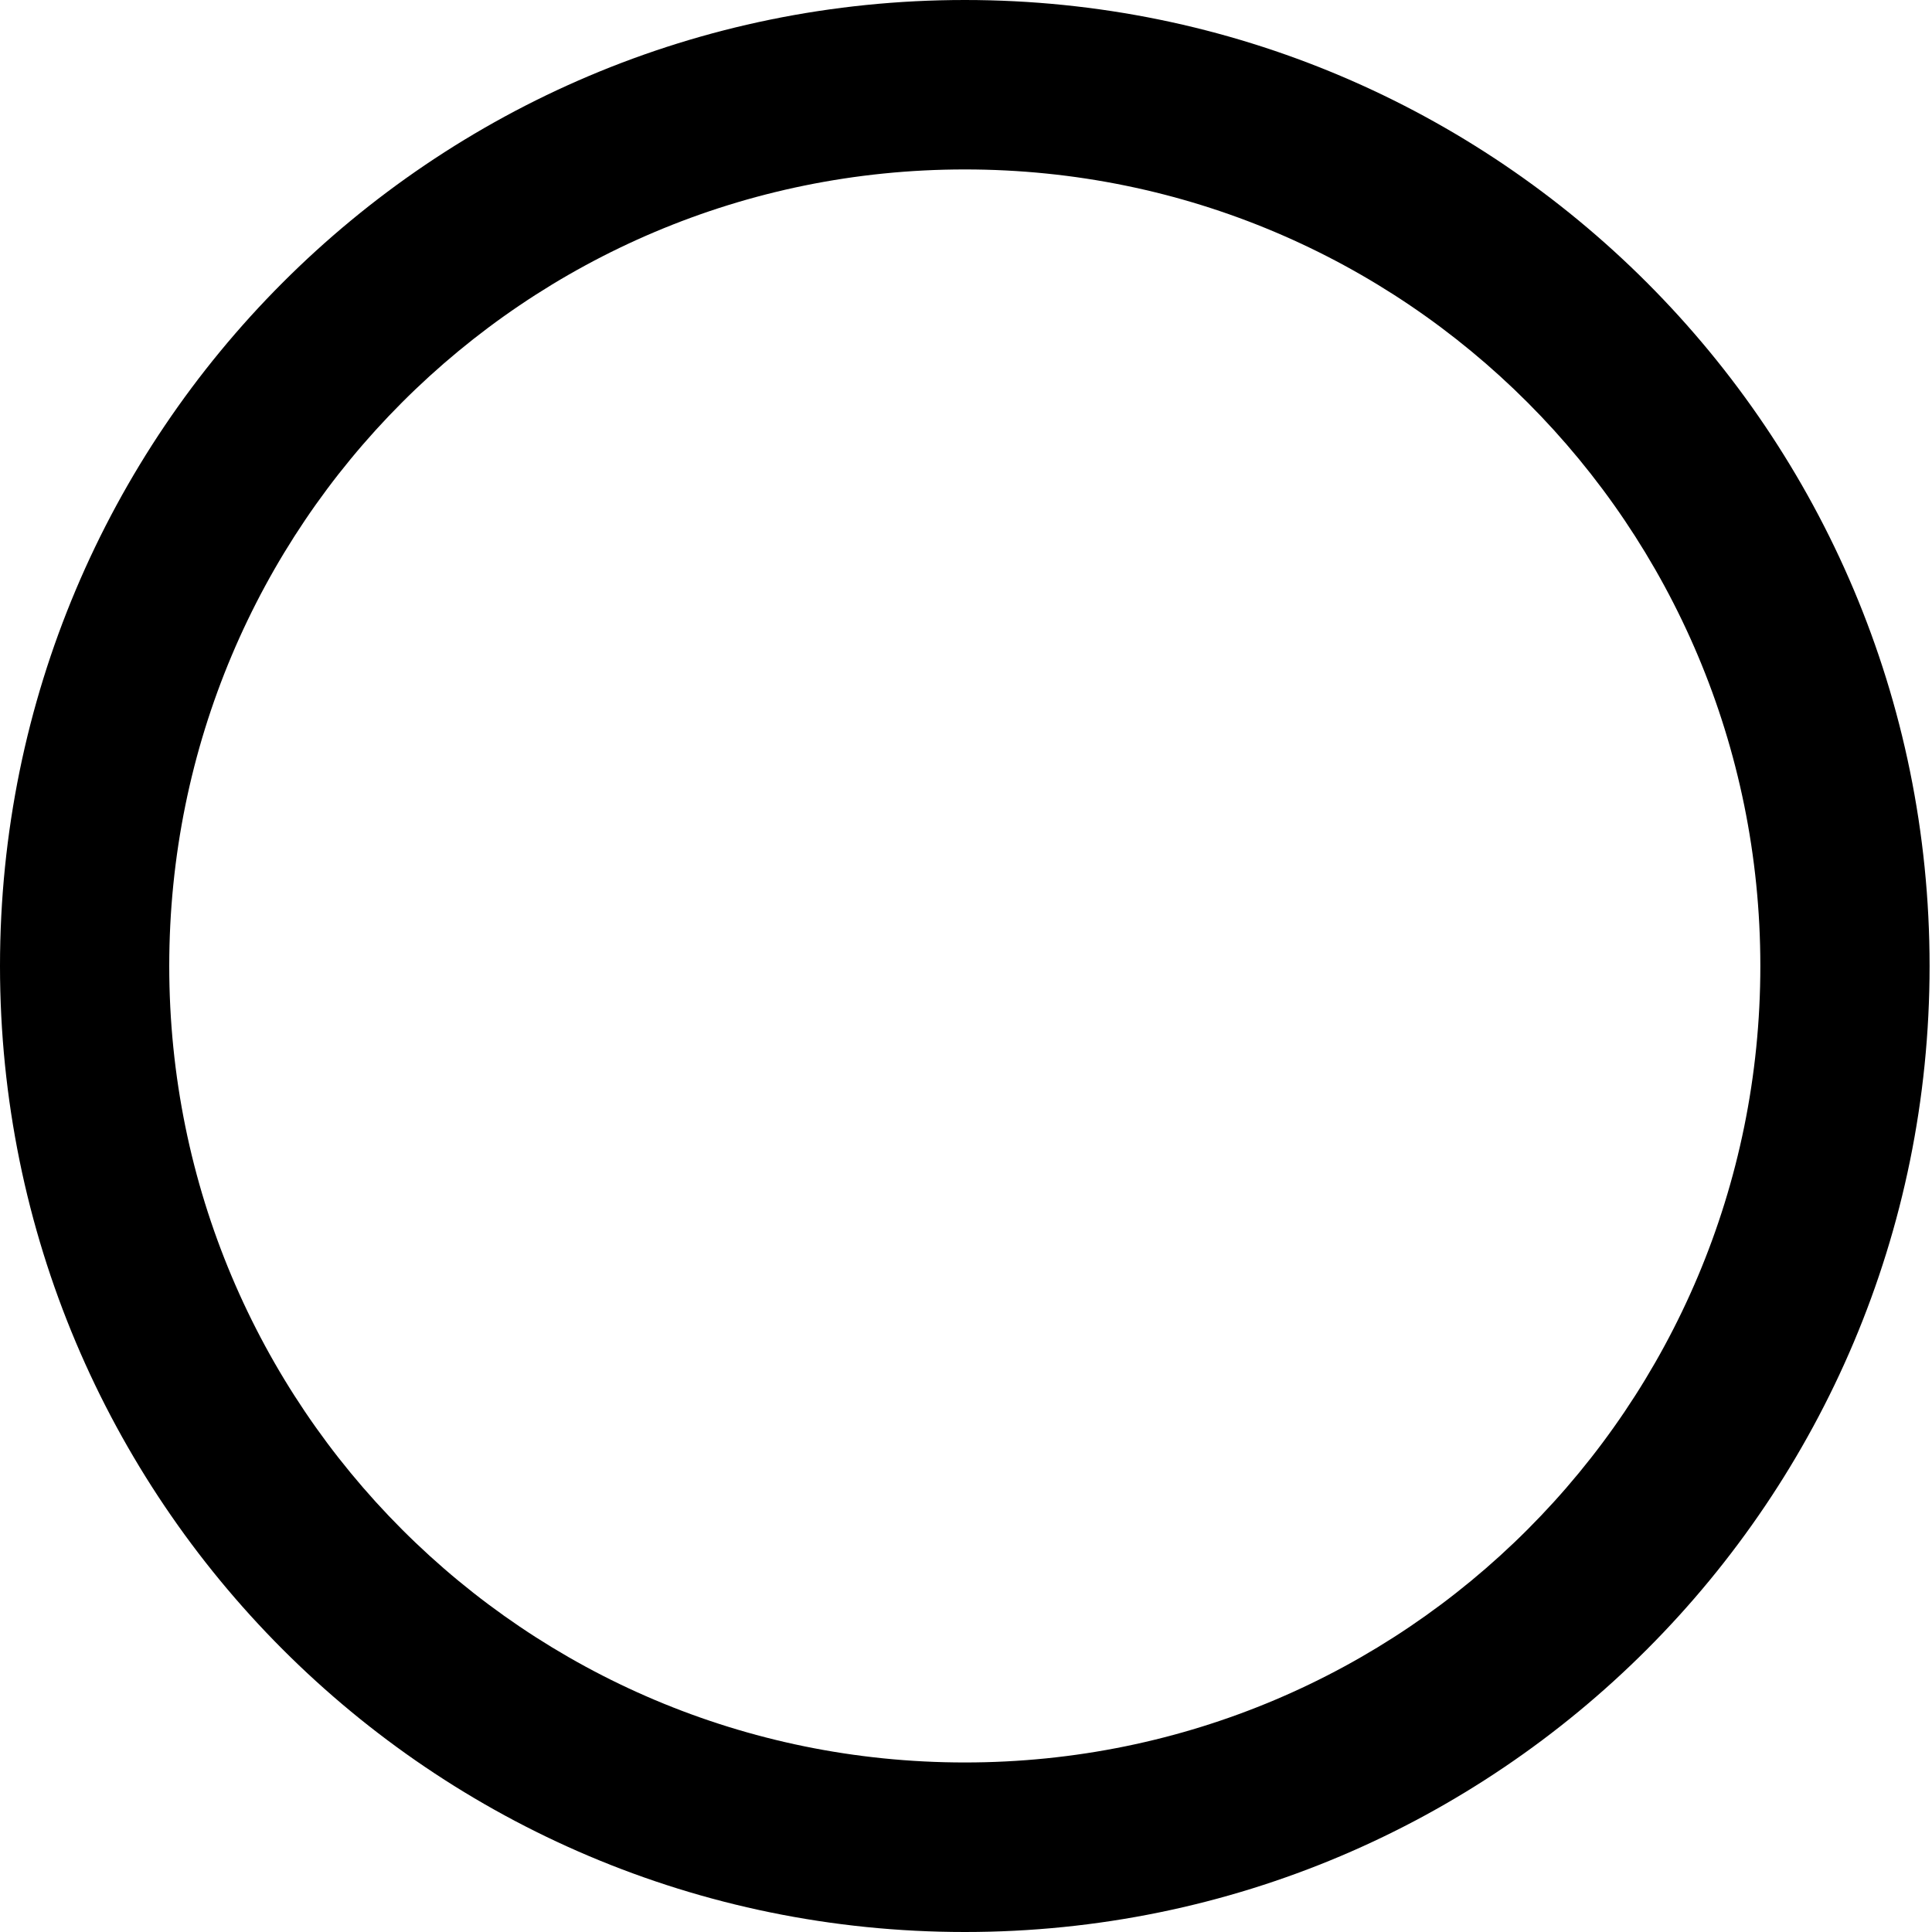 <svg viewBox="0 0 20 20" fill="none" xmlns="http://www.w3.org/2000/svg">
<path d="M9.988 0C4.468 0 0 4.474 0 10C0 15.526 4.468 20 9.988 20C15.507 20 19.975 15.526 19.975 10C19.975 4.474 15.507 0 9.988 0ZM9.988 18.245C5.432 18.245 1.752 14.561 1.752 10C1.752 5.438 5.432 1.754 9.988 1.754C14.543 1.754 18.223 5.439 18.223 10C18.223 14.561 14.543 18.245 9.988 18.245Z" fill="black"/>
</svg>
